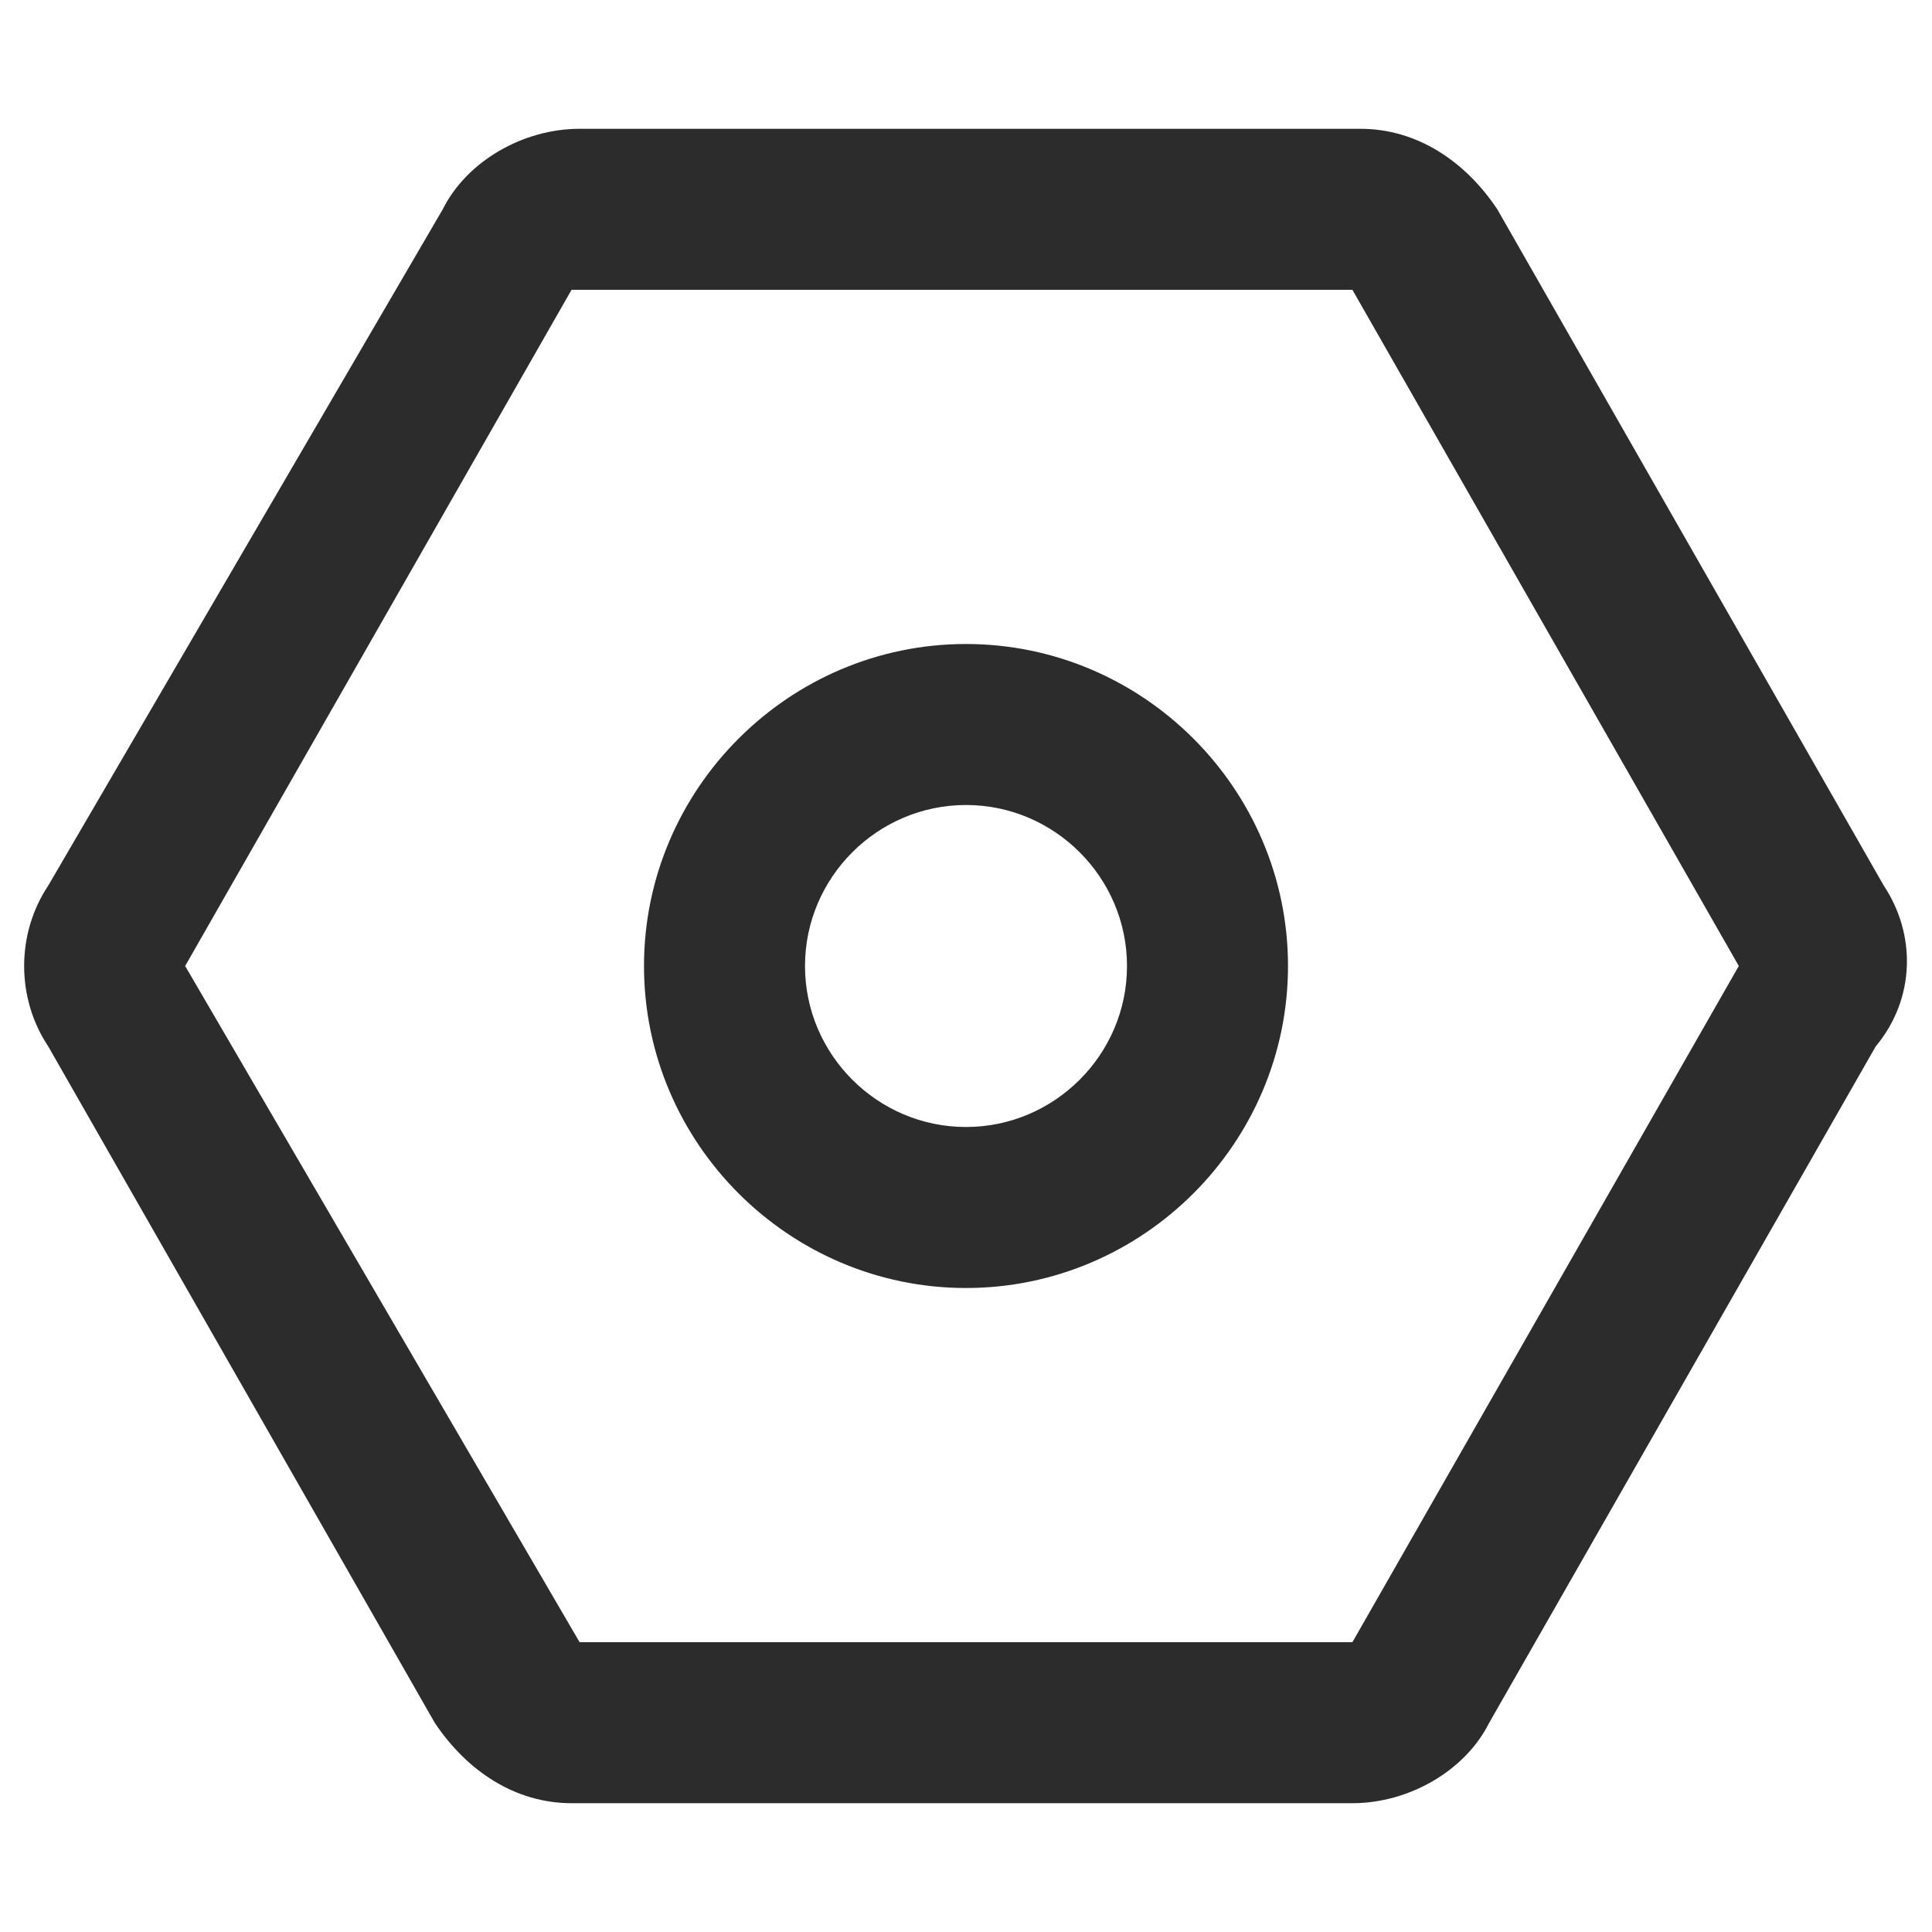 <?xml version="1.0" standalone="no"?><!DOCTYPE svg PUBLIC "-//W3C//DTD SVG 1.1//EN" "http://www.w3.org/Graphics/SVG/1.1/DTD/svg11.dtd"><svg class="icon" width="200px" height="200.00px" viewBox="0 0 1024 1024" version="1.1" xmlns="http://www.w3.org/2000/svg"><path fill="#2c2c2c" d="M998.4 469.333l-204.8-358.4c-17.067-25.6-42.667-42.667-72.533-42.667H307.2c-29.867 0-59.733 17.067-72.533 42.667L25.6 469.333c-17.067 25.6-17.067 59.733 0 85.333l204.8 358.4c17.067 25.6 42.667 42.667 72.533 42.667h413.867c29.867 0 59.733-17.067 72.533-42.667l204.8-358.4c21.333-25.6 21.333-59.733 4.267-85.333z m-281.6 401.067H307.2L98.133 512l204.8-358.4h413.867l204.8 358.4-204.8 358.4z"  /><path fill="#2c2c2c" d="M512 341.333c-93.867 0-170.667 76.8-170.667 170.667s76.8 170.667 170.667 170.667 170.667-76.8 170.667-170.667-76.8-170.667-170.667-170.667z m0 256c-46.933 0-85.333-38.4-85.333-85.333s38.4-85.333 85.333-85.333 85.333 38.4 85.333 85.333-38.4 85.333-85.333 85.333z"  /></svg>